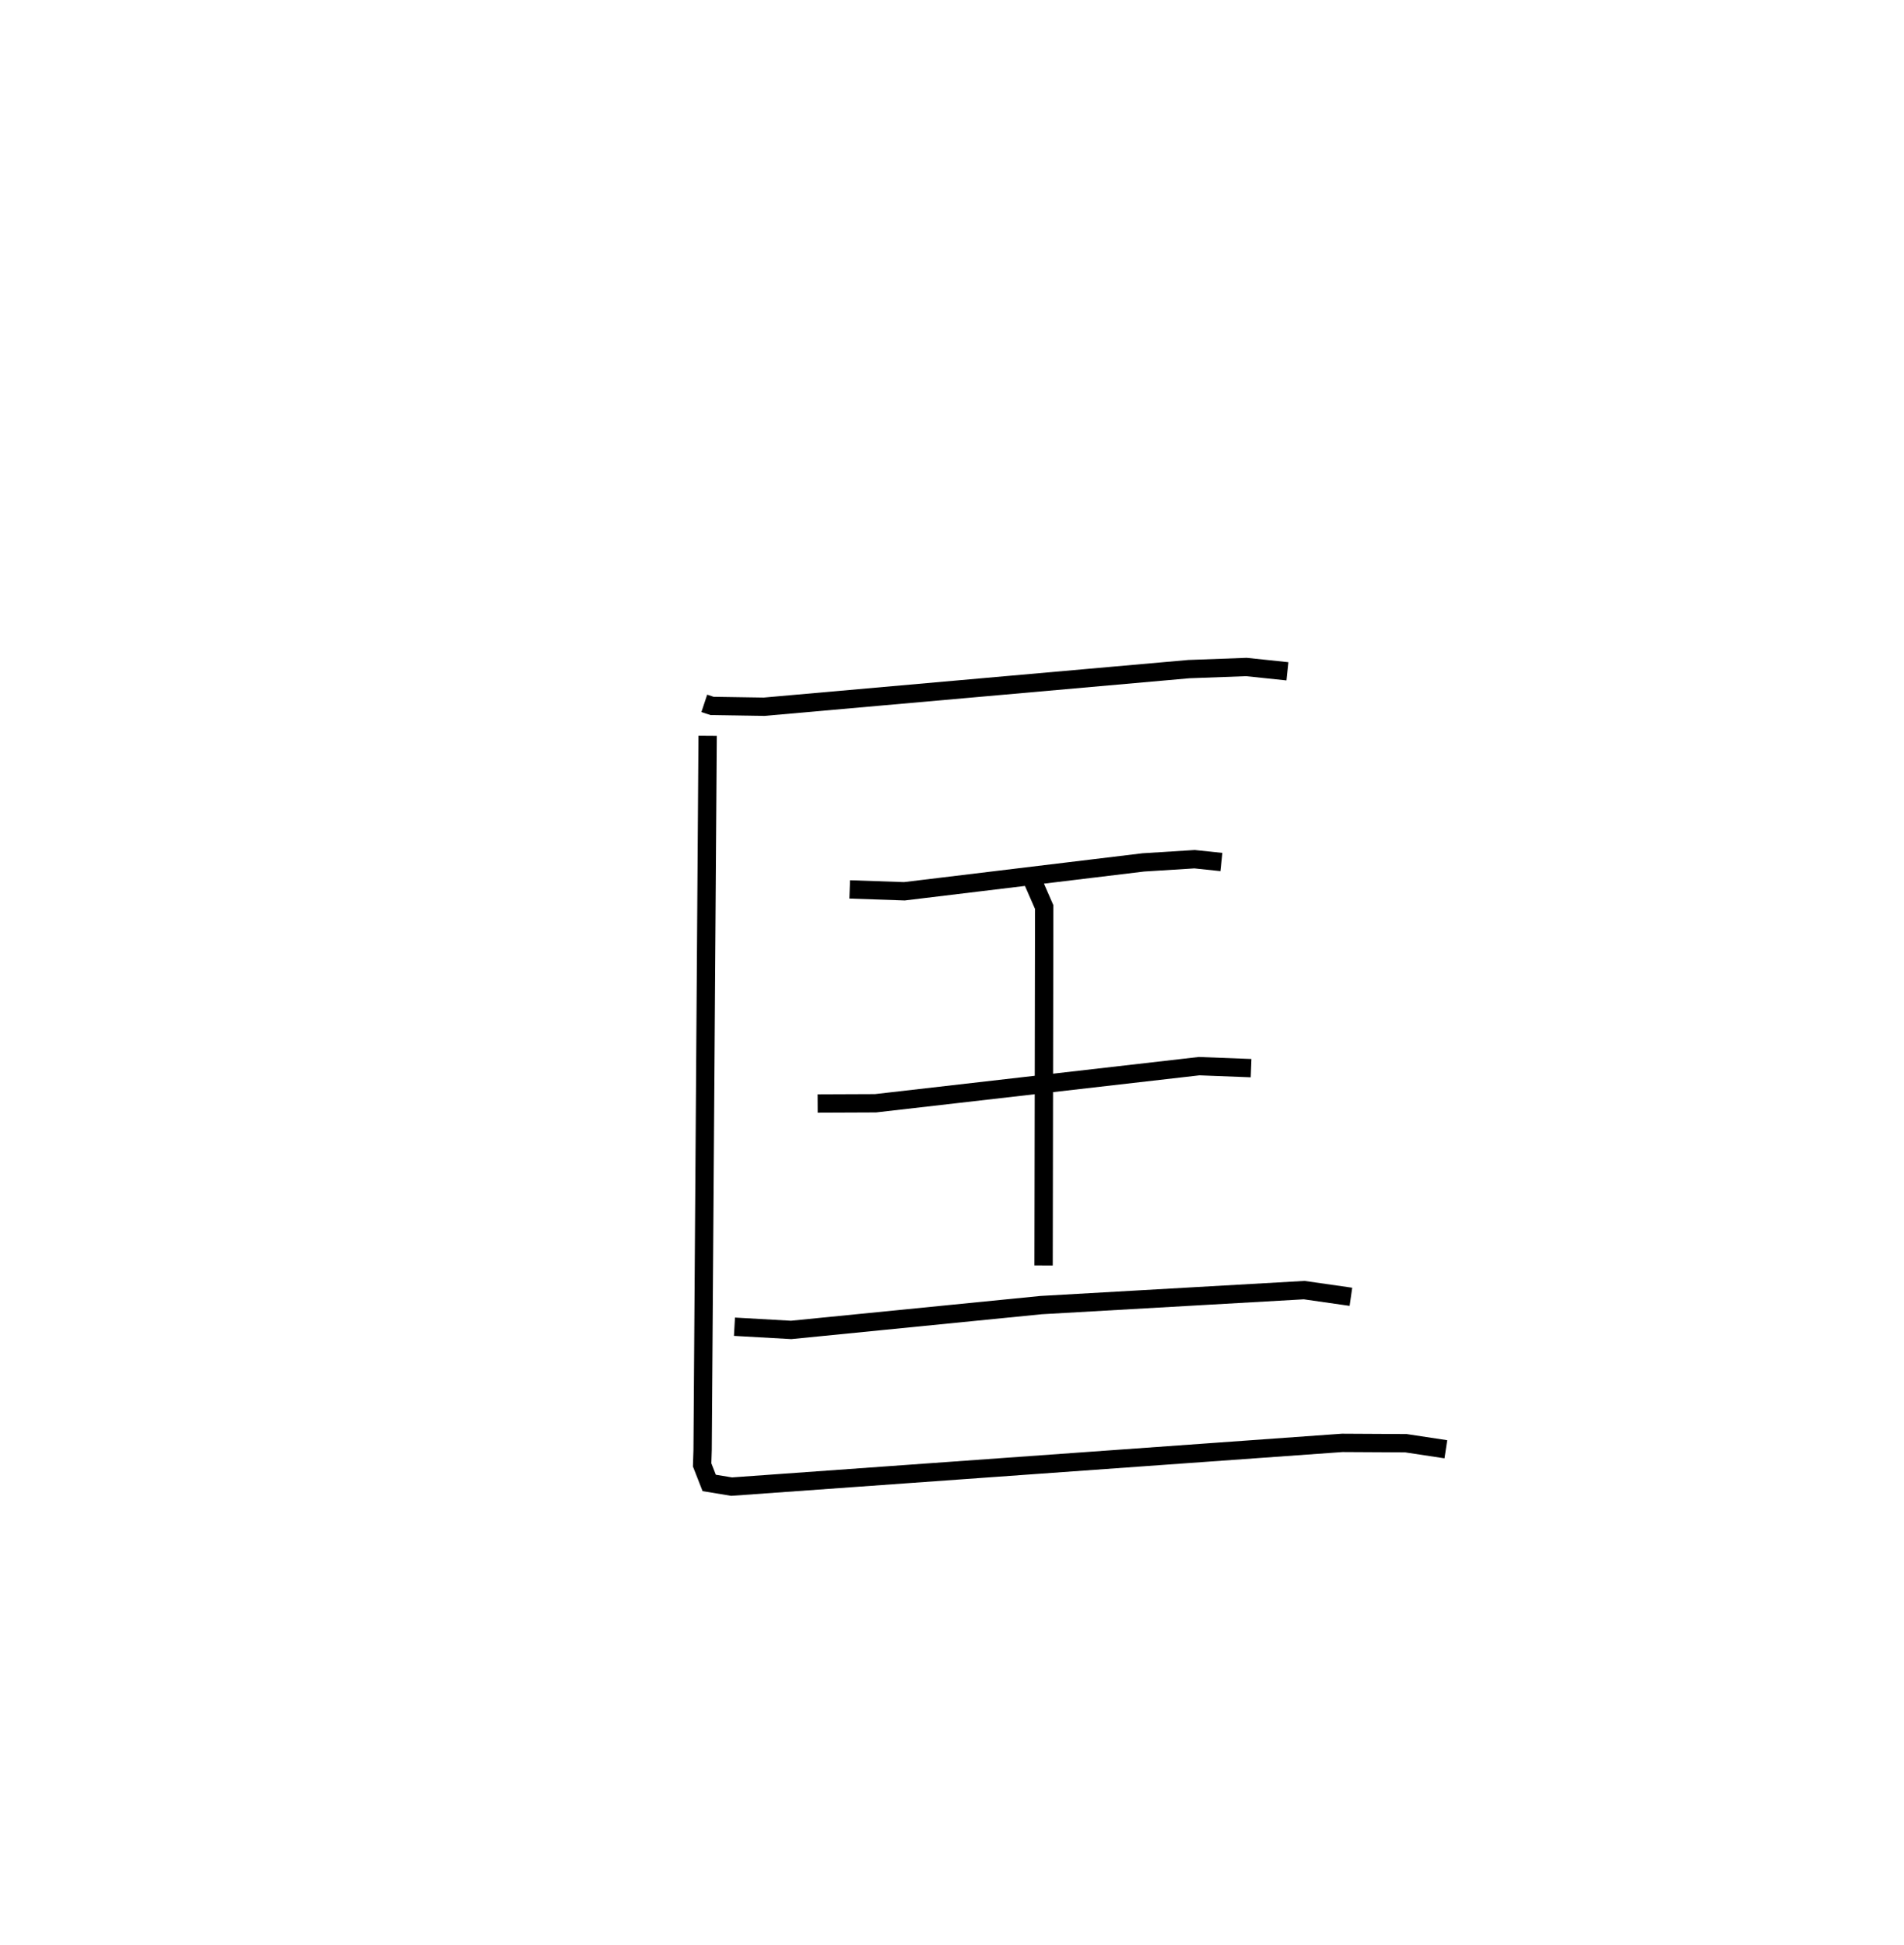 <?xml version="1.0" encoding="utf-8" ?>
<svg baseProfile="full" height="106.134" version="1.1" width="103.908" xmlns="http://www.w3.org/2000/svg" xmlns:ev="http://www.w3.org/2001/xml-events" xmlns:xlink="http://www.w3.org/1999/xlink"><defs /><rect fill="white" height="106.134" width="103.908" x="0" y="0" /><path d="M25,25 m0.0,0.0 m13.436,13.387 l0.424,0.141 2.837,0.044 l23.177,-2.053 3.145,-0.116 l2.241,0.235 m-23.889,11.903 l2.982,0.103 13.04,-1.576 l2.798,-0.175 1.466,0.154 m-22.035,13.179 l3.16,-0.013 17.658,-2.025 l2.836,0.109 m-28.194,14.112 l3.092,0.175 13.643,-1.355 l14.356,-0.818 2.551,0.365 m-17.356,-22.683 l0.617,1.412 -0.033,19.561 m-18.334,-28.908 l-0.274,38.982 -0.026,0.809 l0.386,0.986 1.222,0.201 l33.325,-2.388 3.477,0.019 l2.178,0.33 " fill="none" stroke="black" stroke-width="1" /></svg>